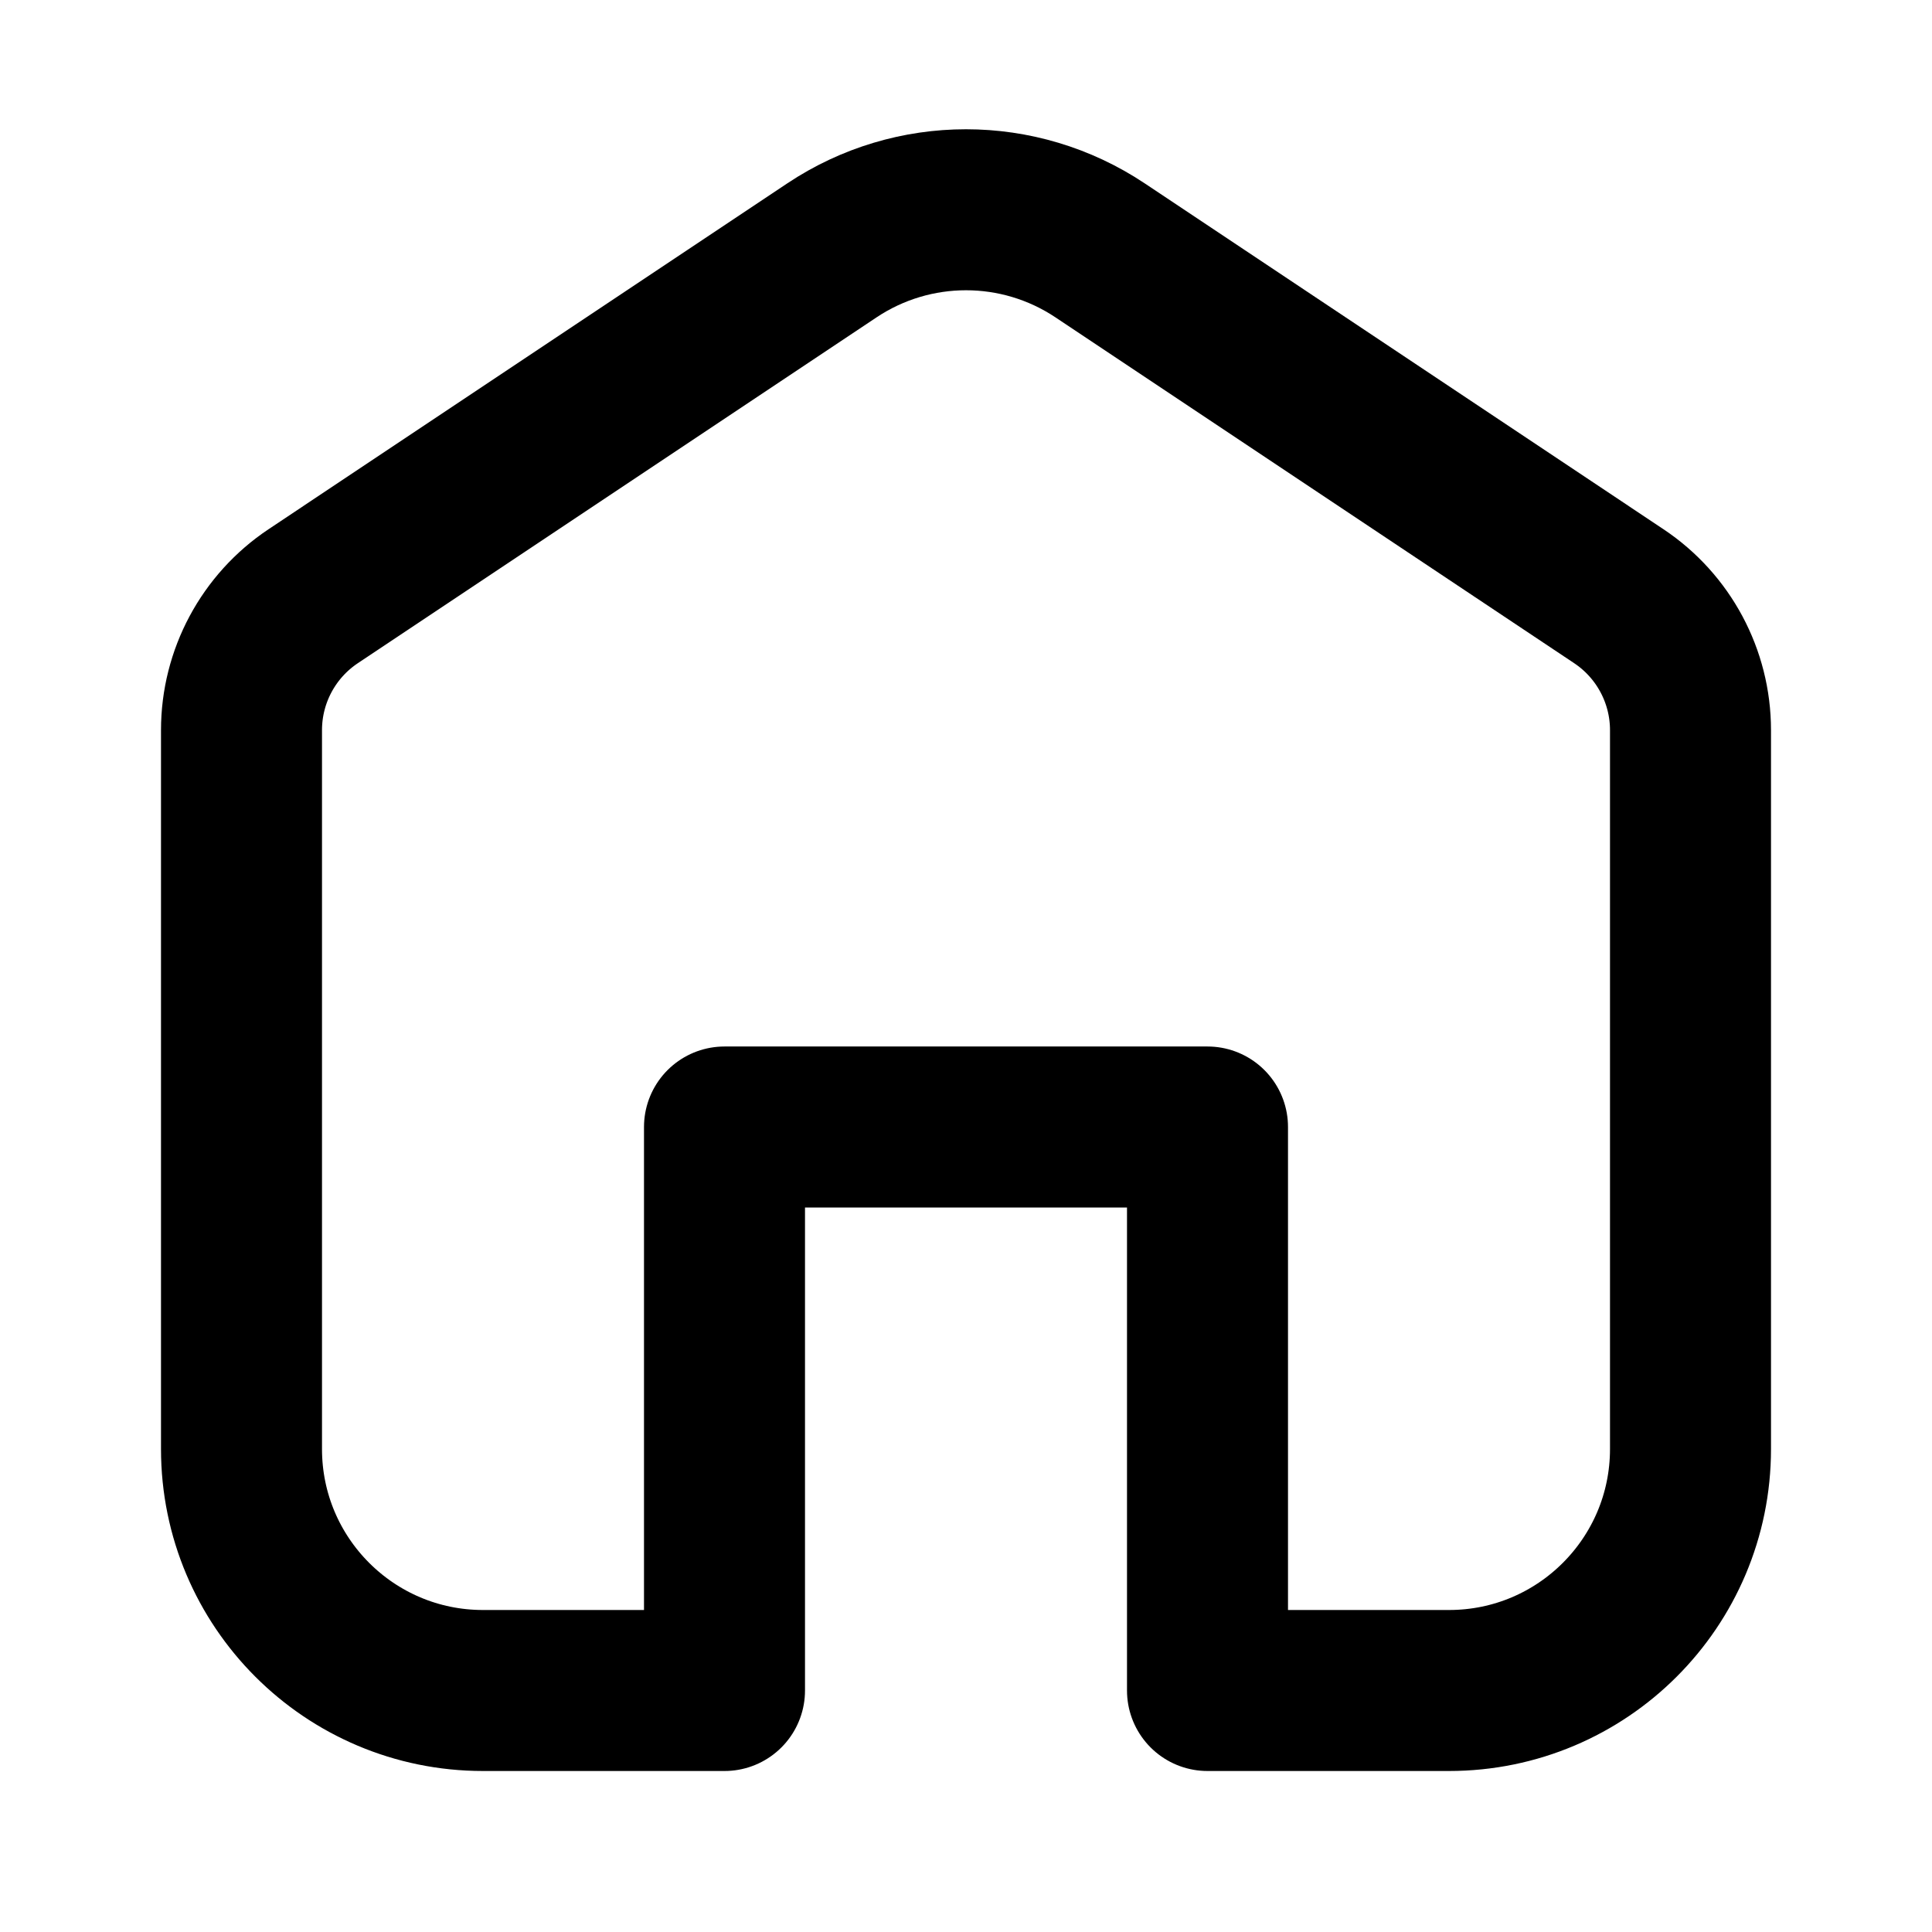 <svg width="24" height="24" viewBox="0 0 24 24" fill="none" xmlns="http://www.w3.org/2000/svg">
<path d="M10.336 3.109L3.891 7.406C3.334 7.777 3 8.402 3 9.07V18C3 19.657 4.343 21 6 21H9V14H15V21H18C19.657 21 21 19.657 21 18V9.07C21 8.402 20.666 7.777 20.109 7.406L13.664 3.109C12.656 2.438 11.344 2.438 10.336 3.109Z" stroke="black" stroke-width="2" stroke-linecap="square" stroke-linejoin="round"/>
</svg>
